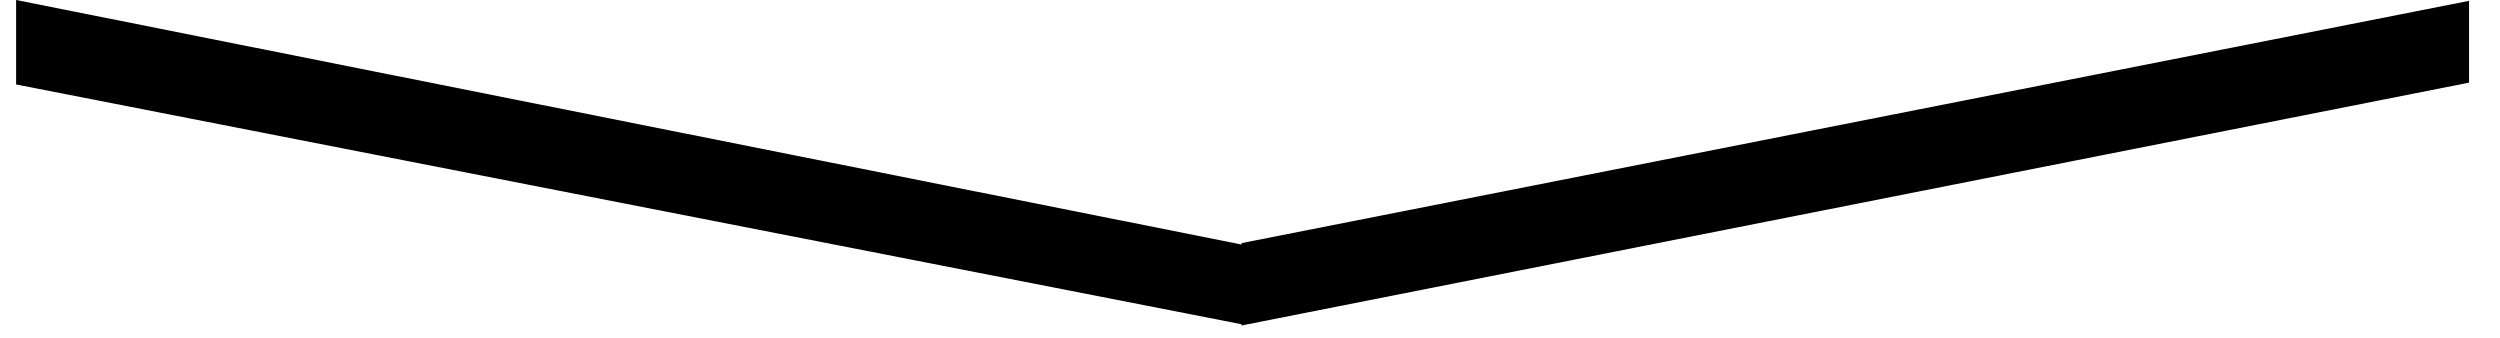 <svg width="148" height="20" viewBox="0 0 148 20" fill="none" xmlns="http://www.w3.org/2000/svg">
<path d="M0.954 0L73.622 14.5L73.622 19.219L0.954 5L0.954 0Z" fill="currentColor"/>
<path d="M73.5 14.392L146.168 0.049L146.168 4.892L73.5 19.268L73.5 14.392Z" fill="currentColor"/>
</svg>
